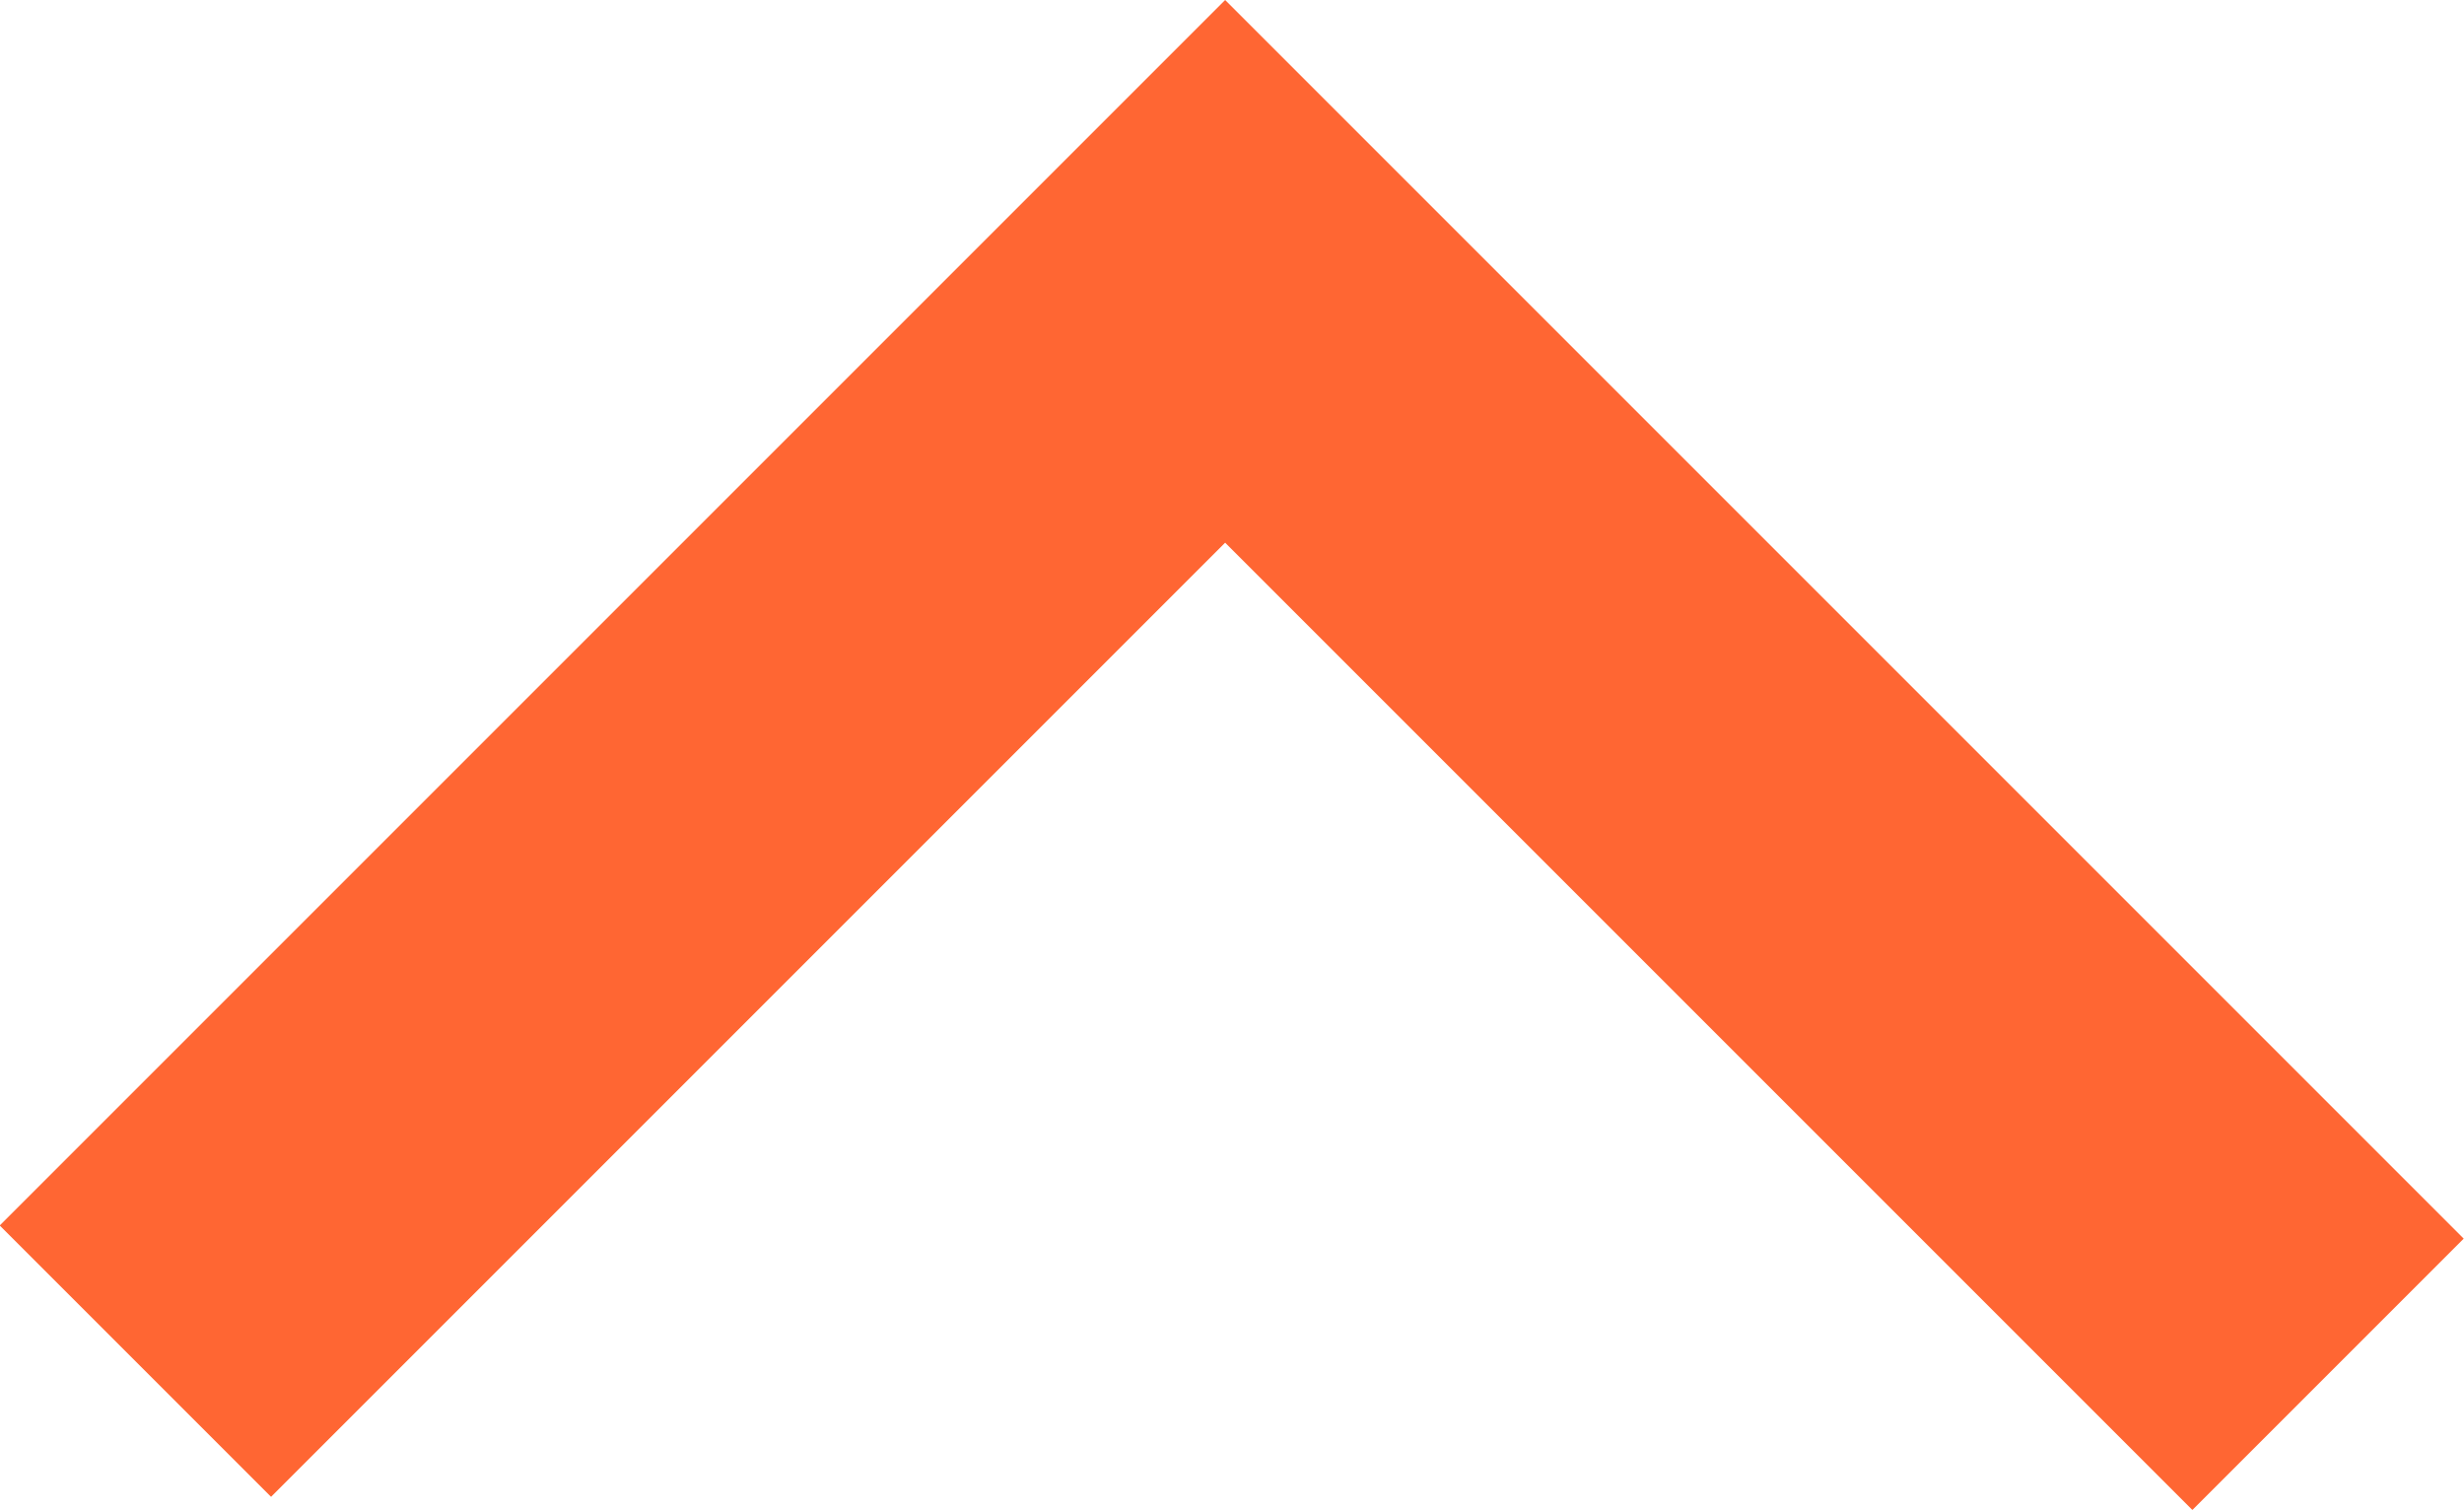 <?xml version="1.0" encoding="UTF-8"?>
<svg id="Layer_2" data-name="Layer 2" xmlns="http://www.w3.org/2000/svg" viewBox="0 0 44.95 27.54">
  <defs>
    <style>
      .cls-1 {
        fill: none;
        stroke: #f63;
        stroke-miterlimit: 10;
        stroke-width: 7px;
      }
    </style>
  </defs>
  <g id="Layer_2-2" data-name="Layer 2">
    <polyline class="cls-1" points="2.47 24.83 22.35 4.95 42.47 25.07"/>
  </g>
</svg>